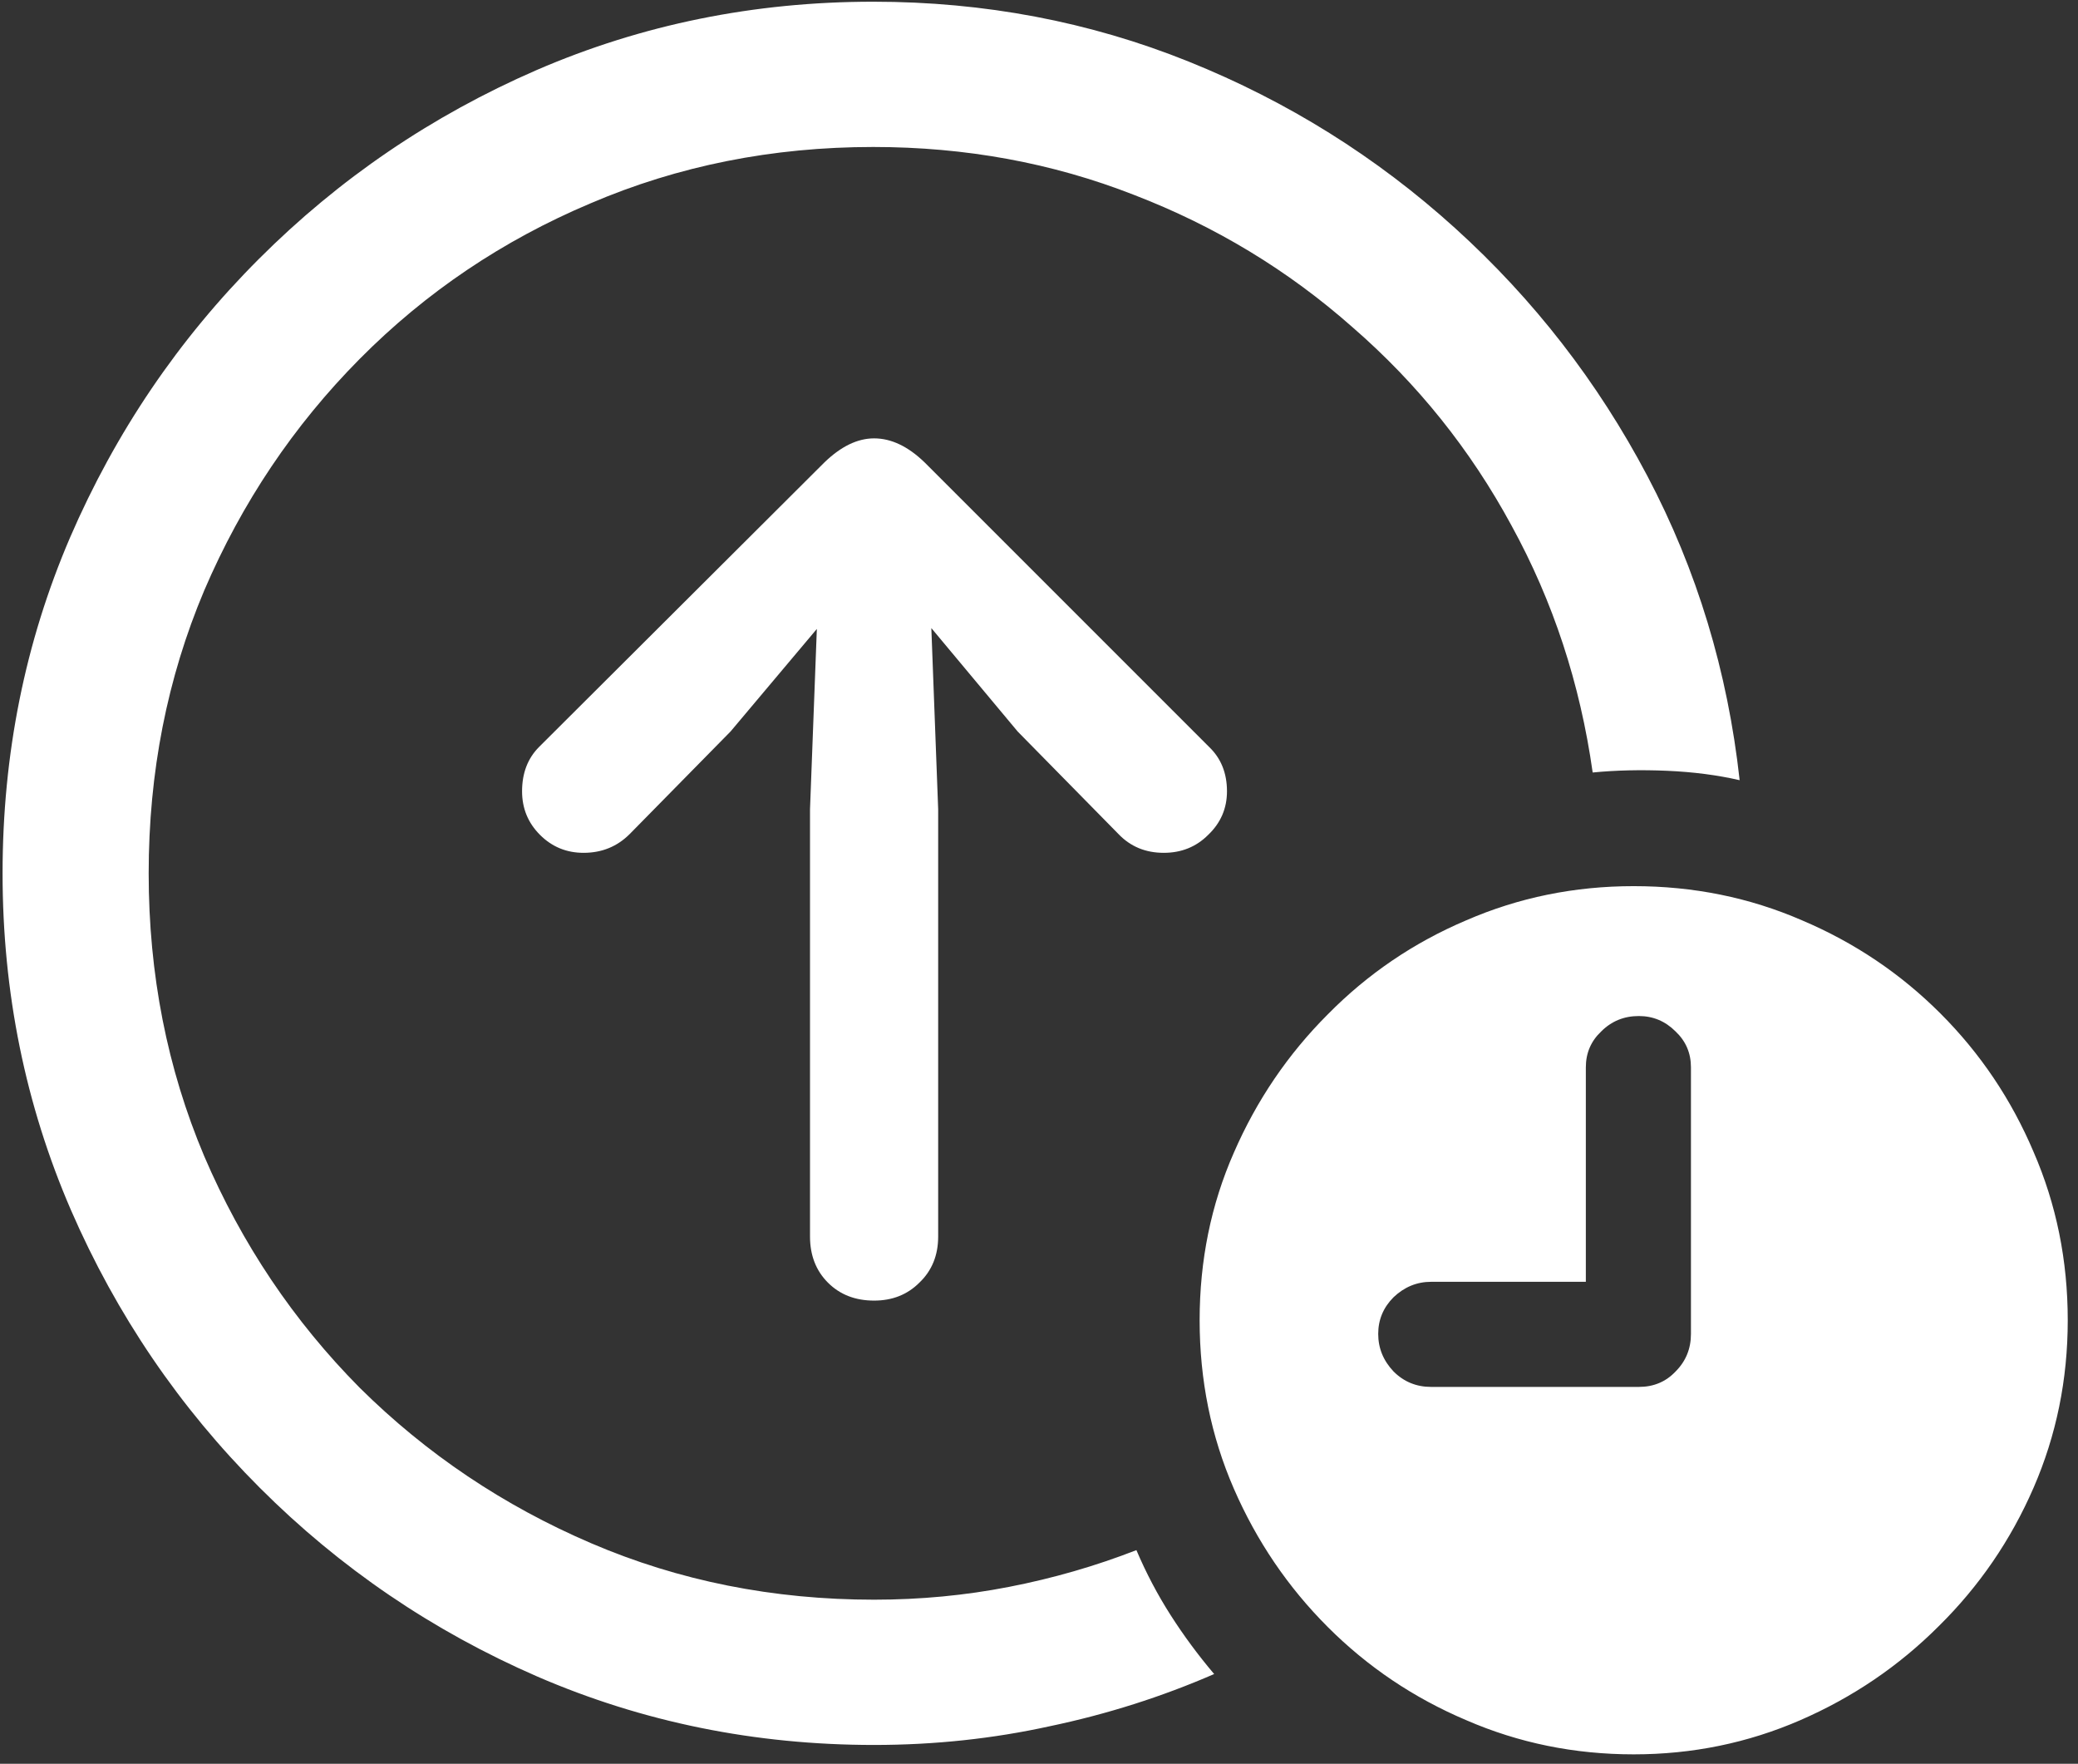 <svg width="152" height="129" viewBox="0 0 152 129" fill="none" xmlns="http://www.w3.org/2000/svg">
<rect x="0" y="0" width="152" height="129" fill="#333333" stroke="none"/>
<path d="M63.938 127.625C68.354 127.625 72.646 127.167 76.812 126.25C80.979 125.375 84.979 124.104 88.812 122.438C87.646 121.062 86.583 119.625 85.625 118.125C84.667 116.625 83.833 115.042 83.125 113.375C80.125 114.542 77.021 115.438 73.812 116.062C70.604 116.688 67.312 117 63.938 117C56.562 117 49.667 115.625 43.25 112.875C36.833 110.125 31.188 106.333 26.312 101.5C21.479 96.625 17.688 90.979 14.938 84.562C12.229 78.146 10.875 71.25 10.875 63.875C10.875 56.5 12.229 49.604 14.938 43.188C17.688 36.771 21.479 31.125 26.312 26.25C31.146 21.375 36.771 17.583 43.188 14.875C49.604 12.125 56.5 10.75 63.875 10.75C70.625 10.75 76.979 11.917 82.938 14.25C88.896 16.542 94.229 19.771 98.938 23.938C103.688 28.062 107.562 32.896 110.562 38.438C113.604 43.979 115.583 50 116.5 56.5C118.208 56.333 120.021 56.292 121.938 56.375C123.854 56.458 125.625 56.688 127.25 57.062C126.375 49.104 124.125 41.688 120.5 34.812C116.875 27.938 112.188 21.896 106.438 16.688C100.688 11.479 94.188 7.417 86.938 4.5C79.688 1.583 72 0.125 63.875 0.125C55.167 0.125 46.958 1.792 39.25 5.125C31.583 8.458 24.812 13.062 18.938 18.938C13.062 24.812 8.458 31.604 5.125 39.312C1.833 46.979 0.188 55.167 0.188 63.875C0.188 72.583 1.854 80.792 5.188 88.5C8.521 96.167 13.125 102.938 19 108.812C24.875 114.688 31.646 119.292 39.312 122.625C47.021 125.958 55.229 127.625 63.938 127.625ZM63.938 95.125C65.271 95.125 66.375 94.688 67.25 93.812C68.167 92.938 68.625 91.812 68.625 90.438V59.188L68.125 45.938L74.438 53.5L81.812 61C82.688 61.917 83.792 62.375 85.125 62.375C86.417 62.375 87.5 61.938 88.375 61.062C89.292 60.188 89.75 59.125 89.75 57.875C89.75 56.542 89.312 55.458 88.438 54.625L67.625 33.812C66.417 32.646 65.188 32.062 63.938 32.062C62.729 32.062 61.521 32.646 60.312 33.812L39.438 54.625C39.021 55.042 38.708 55.521 38.5 56.062C38.292 56.604 38.188 57.208 38.188 57.875C38.188 59.125 38.625 60.188 39.5 61.062C40.375 61.938 41.438 62.375 42.688 62.375C44.021 62.375 45.146 61.917 46.062 61L53.438 53.5L59.75 46L59.25 59.188V90.438C59.25 91.812 59.688 92.938 60.562 93.812C61.438 94.688 62.562 95.125 63.938 95.125ZM119.5 128.312C123.792 128.312 127.854 127.479 131.688 125.812C135.521 124.146 138.896 121.854 141.812 118.938C144.771 116.021 147.083 112.646 148.75 108.812C150.417 104.979 151.25 100.896 151.25 96.562C151.25 92.188 150.417 88.083 148.75 84.25C147.125 80.417 144.854 77.042 141.938 74.125C139.021 71.208 135.646 68.938 131.812 67.312C127.979 65.646 123.875 64.812 119.5 64.812C115.167 64.812 111.083 65.646 107.25 67.312C103.417 68.938 100.042 71.229 97.125 74.188C94.208 77.104 91.917 80.479 90.25 84.312C88.583 88.104 87.75 92.188 87.75 96.562C87.75 100.938 88.583 105.042 90.25 108.875C91.917 112.708 94.208 116.083 97.125 119C100.042 121.917 103.417 124.188 107.25 125.812C111.083 127.479 115.167 128.312 119.5 128.312ZM104.688 101.438C103.604 101.438 102.688 101.062 101.938 100.312C101.188 99.521 100.812 98.604 100.812 97.562C100.812 96.521 101.188 95.625 101.938 94.875C102.729 94.125 103.646 93.75 104.688 93.75H116V78.062C116 77.021 116.375 76.146 117.125 75.438C117.875 74.688 118.792 74.312 119.875 74.312C120.917 74.312 121.812 74.688 122.562 75.438C123.312 76.146 123.688 77.021 123.688 78.062V97.562C123.688 98.646 123.312 99.562 122.562 100.312C121.854 101.062 120.958 101.438 119.875 101.438H104.688Z" fill="white"/>
</svg>
